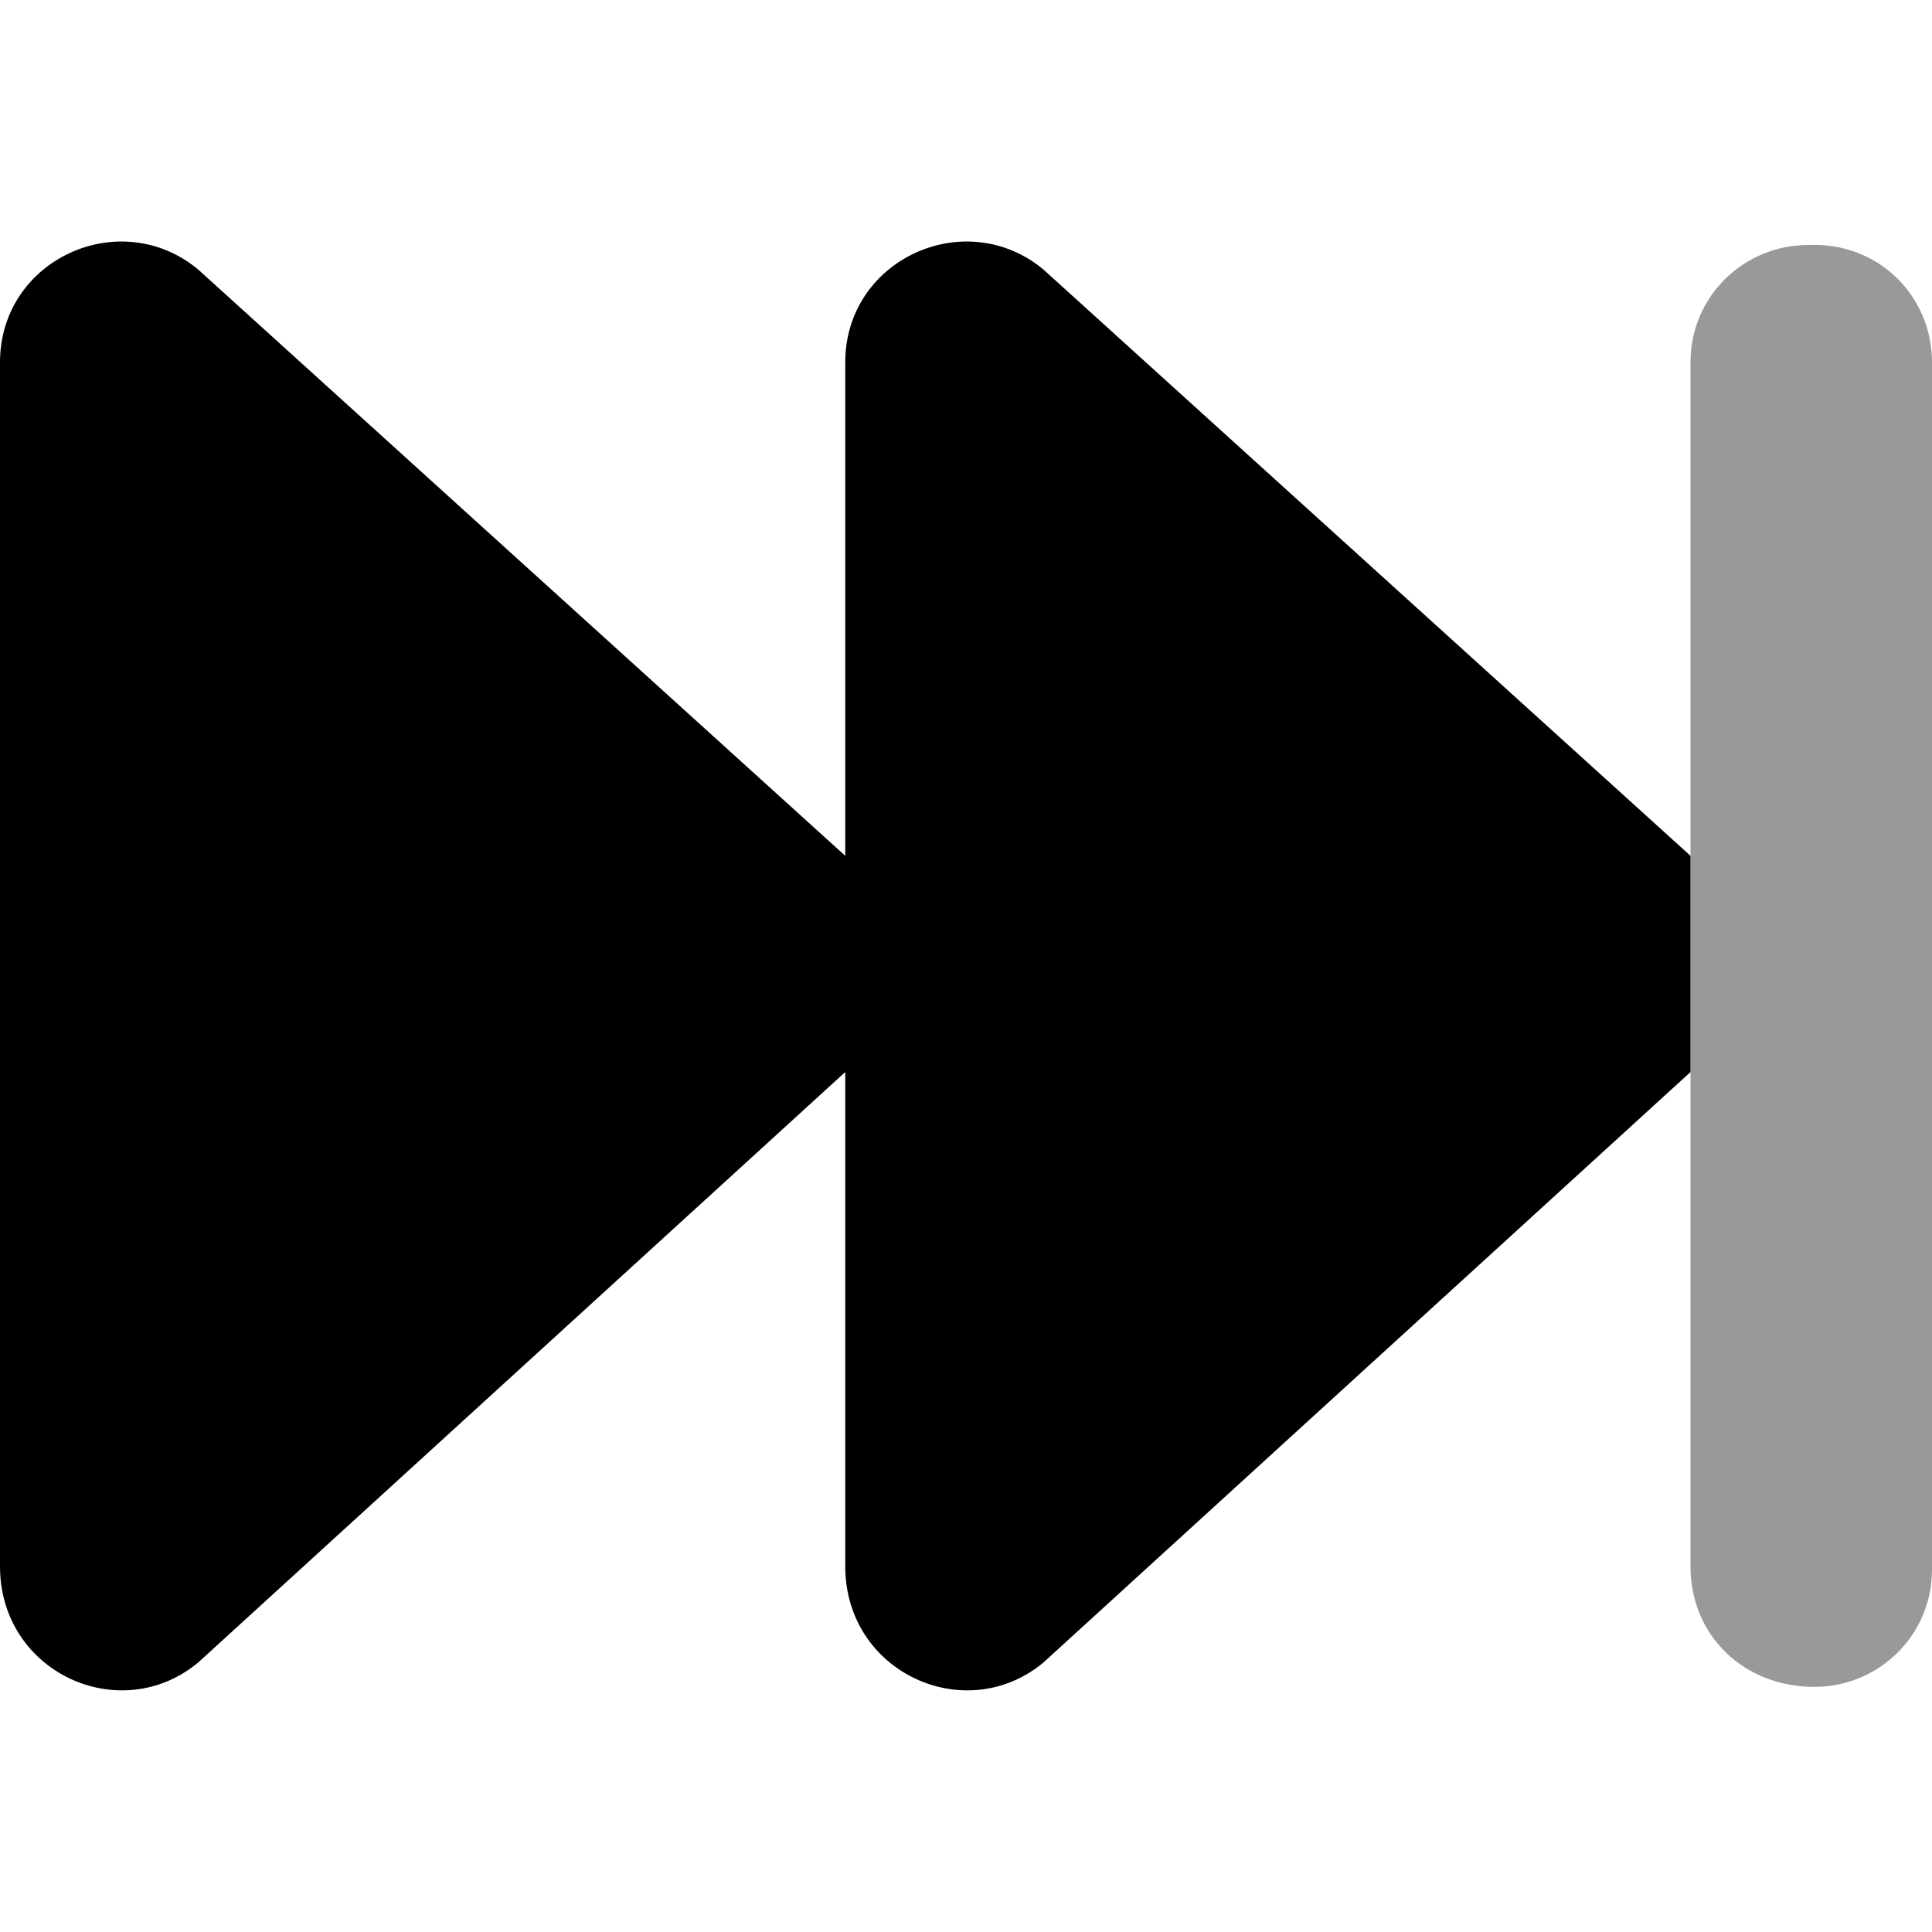 <svg fill="currentColor" xmlns="http://www.w3.org/2000/svg" viewBox="0 0 512 512"><!--! Font Awesome Pro 6.3.0 by @fontawesome - https://fontawesome.com License - https://fontawesome.com/license (Commercial License) Copyright 2023 Fonticons, Inc. --><defs><style>.fa-secondary{opacity:.4}</style></defs><path class="fa-primary" d="M448 284.1l-171.5 156.5C255.9 457.7 224 443.3 224 415.1V284.1l-171.5 156.5C31.88 457.7 0 443.3 0 415.1V96.03c0-27.37 31.88-41.74 52.5-24.62L224 226.8V96.03c0-27.37 31.88-41.74 52.5-24.62L448 226.8V284.1z"/><path class="fa-secondary" d="M512 96.03v319.9c0 17.67-14.33 31.1-31.1 31.1C462.3 447.1 448 433.6 448 415.1V96.03c0-17.67 14.33-31.1 31.1-31.1C497.7 64.03 512 78.36 512 96.03z"/></svg>